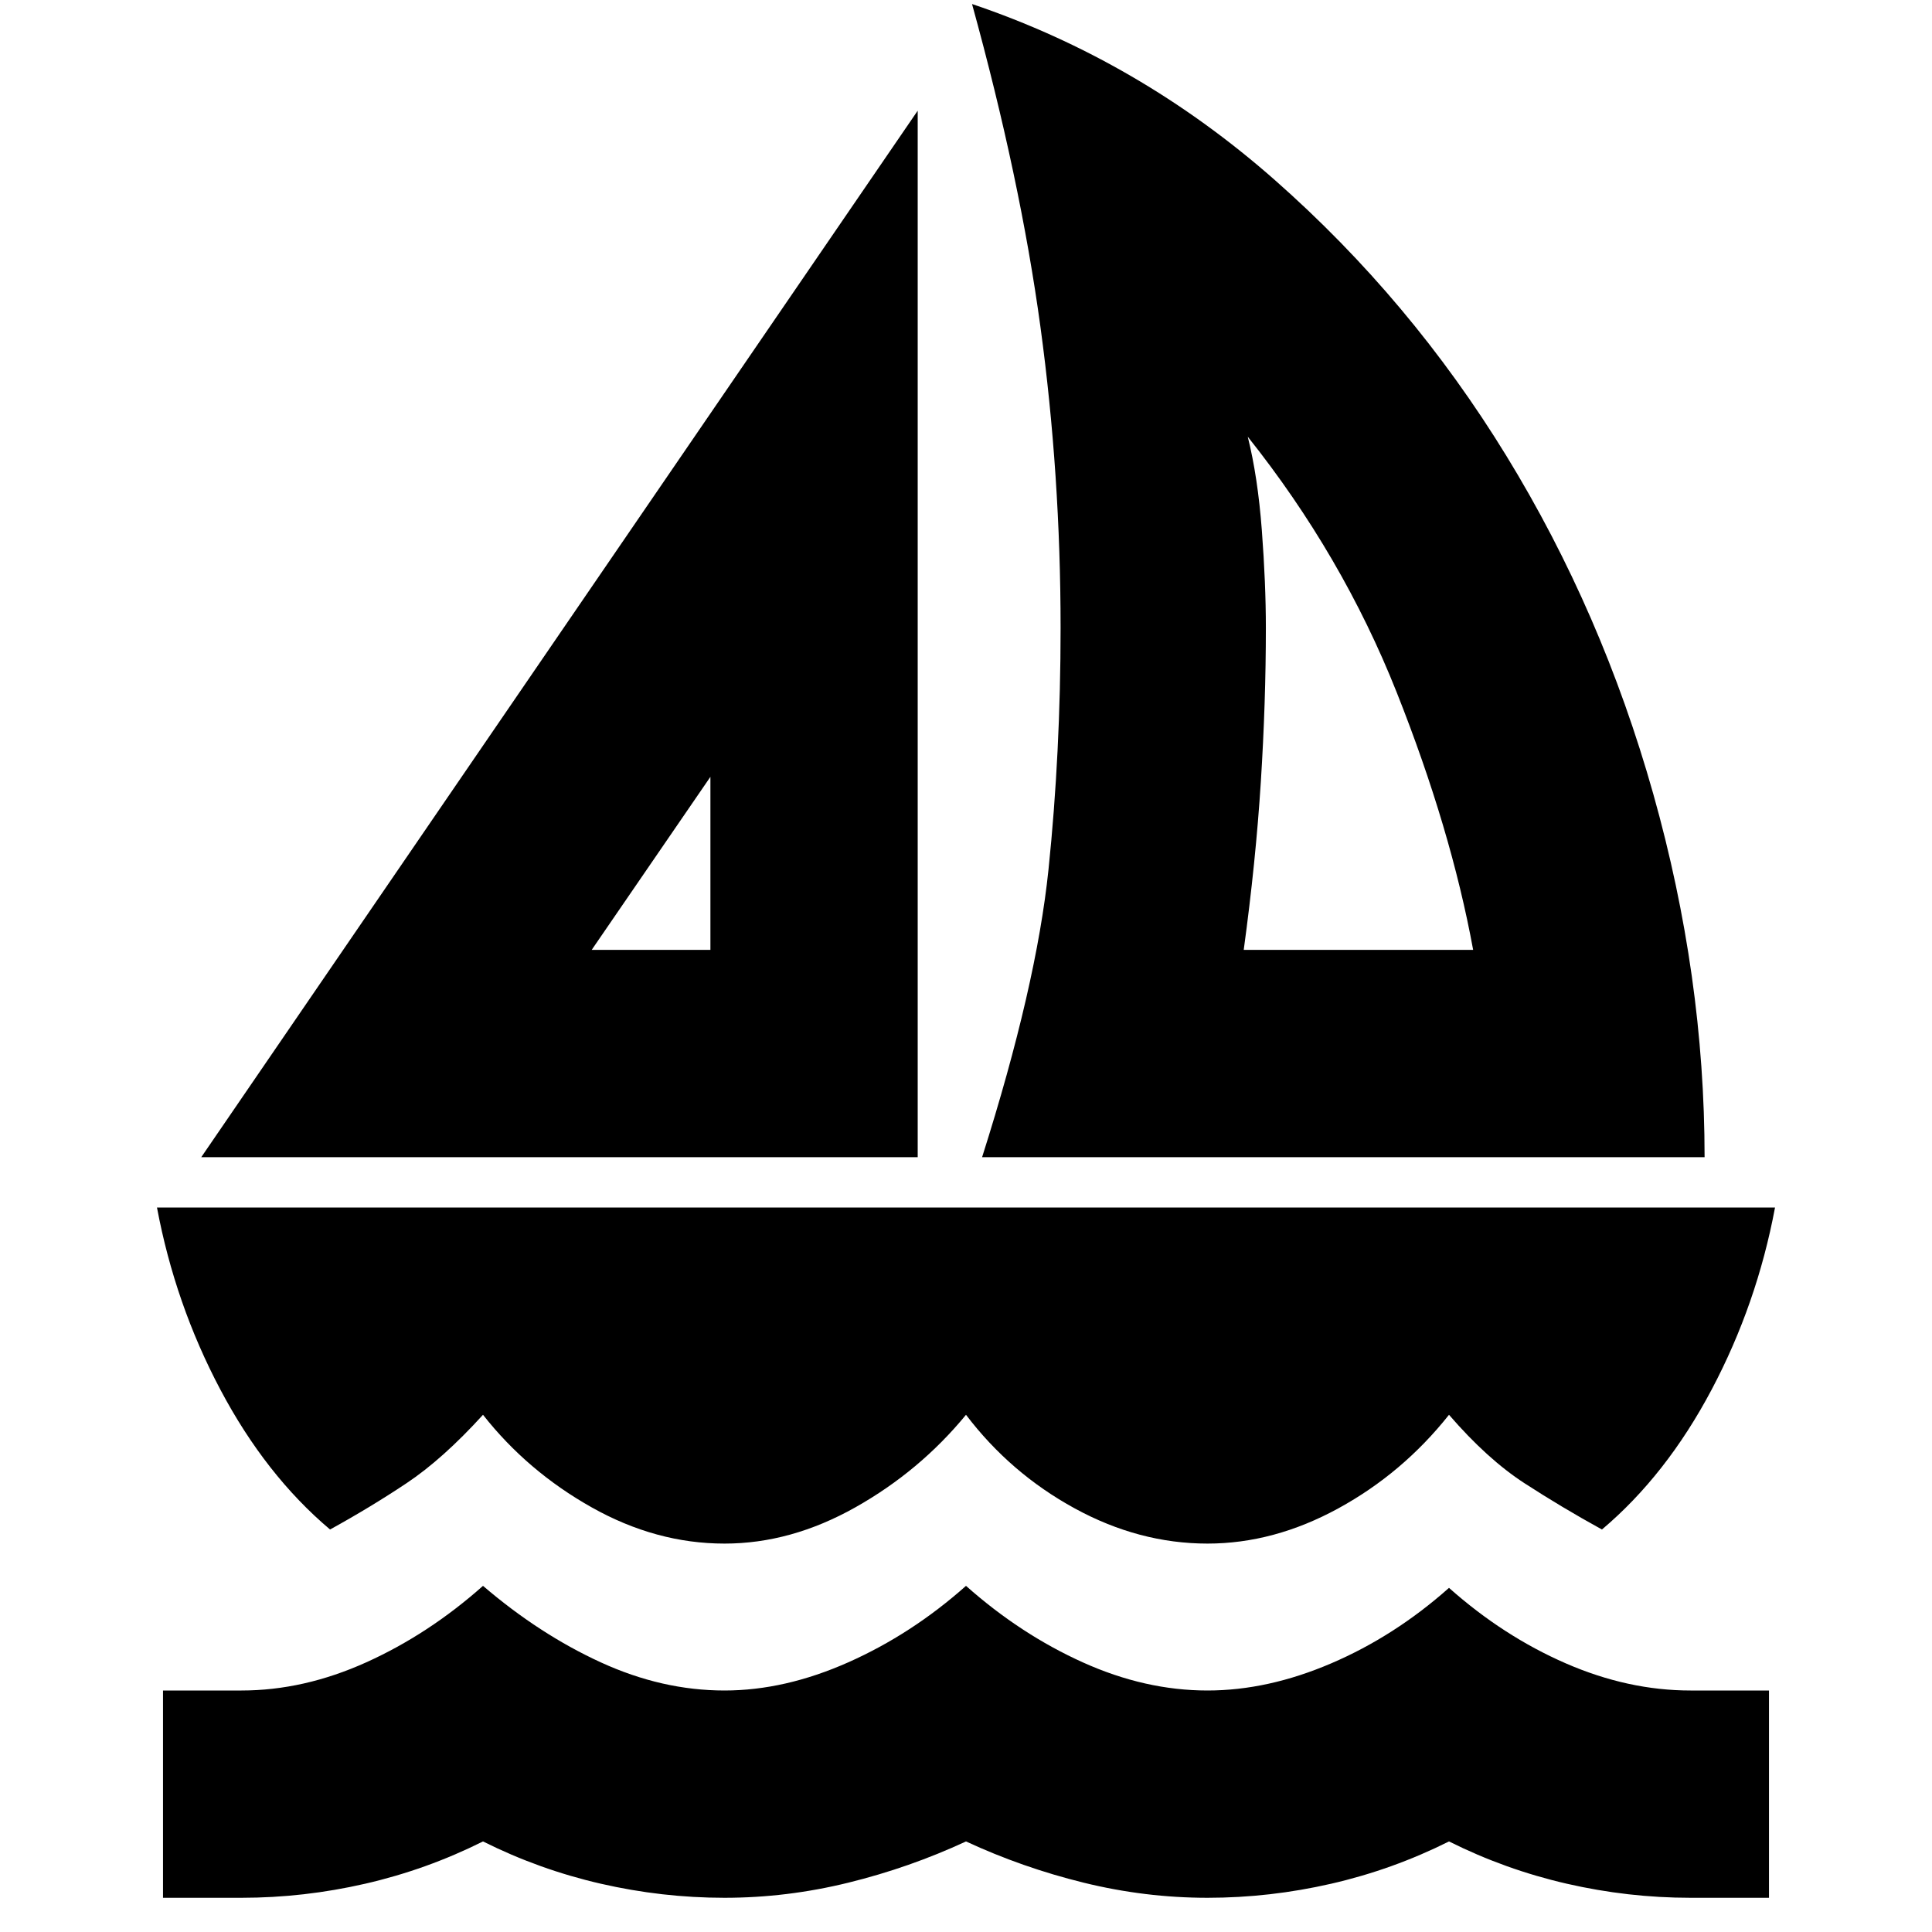 <svg xmlns="http://www.w3.org/2000/svg" height="20" viewBox="0 -960 960 960" width="20"><path d="m100-385 356-520v520H100Zm194-103h59v-86l-59 86Zm194 103q27-85 33-143t6-120q0-76-10-149.5T483-958q83 28 150.5 87.5t115 137q47.5 77.5 73 168T847-385H488Zm130-103h114q-11-60-38-128t-74-127q5 20 7 46.5t2 48.5q0 37-2.5 76.5T618-488ZM360-193q-34 0-66-18t-54-46q-20 22-38 34t-38 23q-32-27-54.5-69.5T78-360h804q-9 48-31.5 90.5T796-200q-20-11-38.5-23T720-257q-23 29-55 46.5T600-193q-34 0-66-17.5T480-257q-23 28-55 46t-65 18ZM81-17v-103h39q31 0 62-14t58-38q28 24 58.5 38t61.5 14q30 0 61.5-14t58.5-38q27 24 58 38t62 14q30 0 61.5-13.5T720-171q27 24 58 37.5t62 13.5h39v103h-39q-31 0-61.5-7T720-45q-28 14-58.5 21T600-17q-31 0-61.5-7.5T480-45q-28 13-58.5 20.5T360-17q-31 0-61.5-7T240-45q-28 14-58.5 21T120-17H81Zm272-471Zm264 0Z"/></svg>